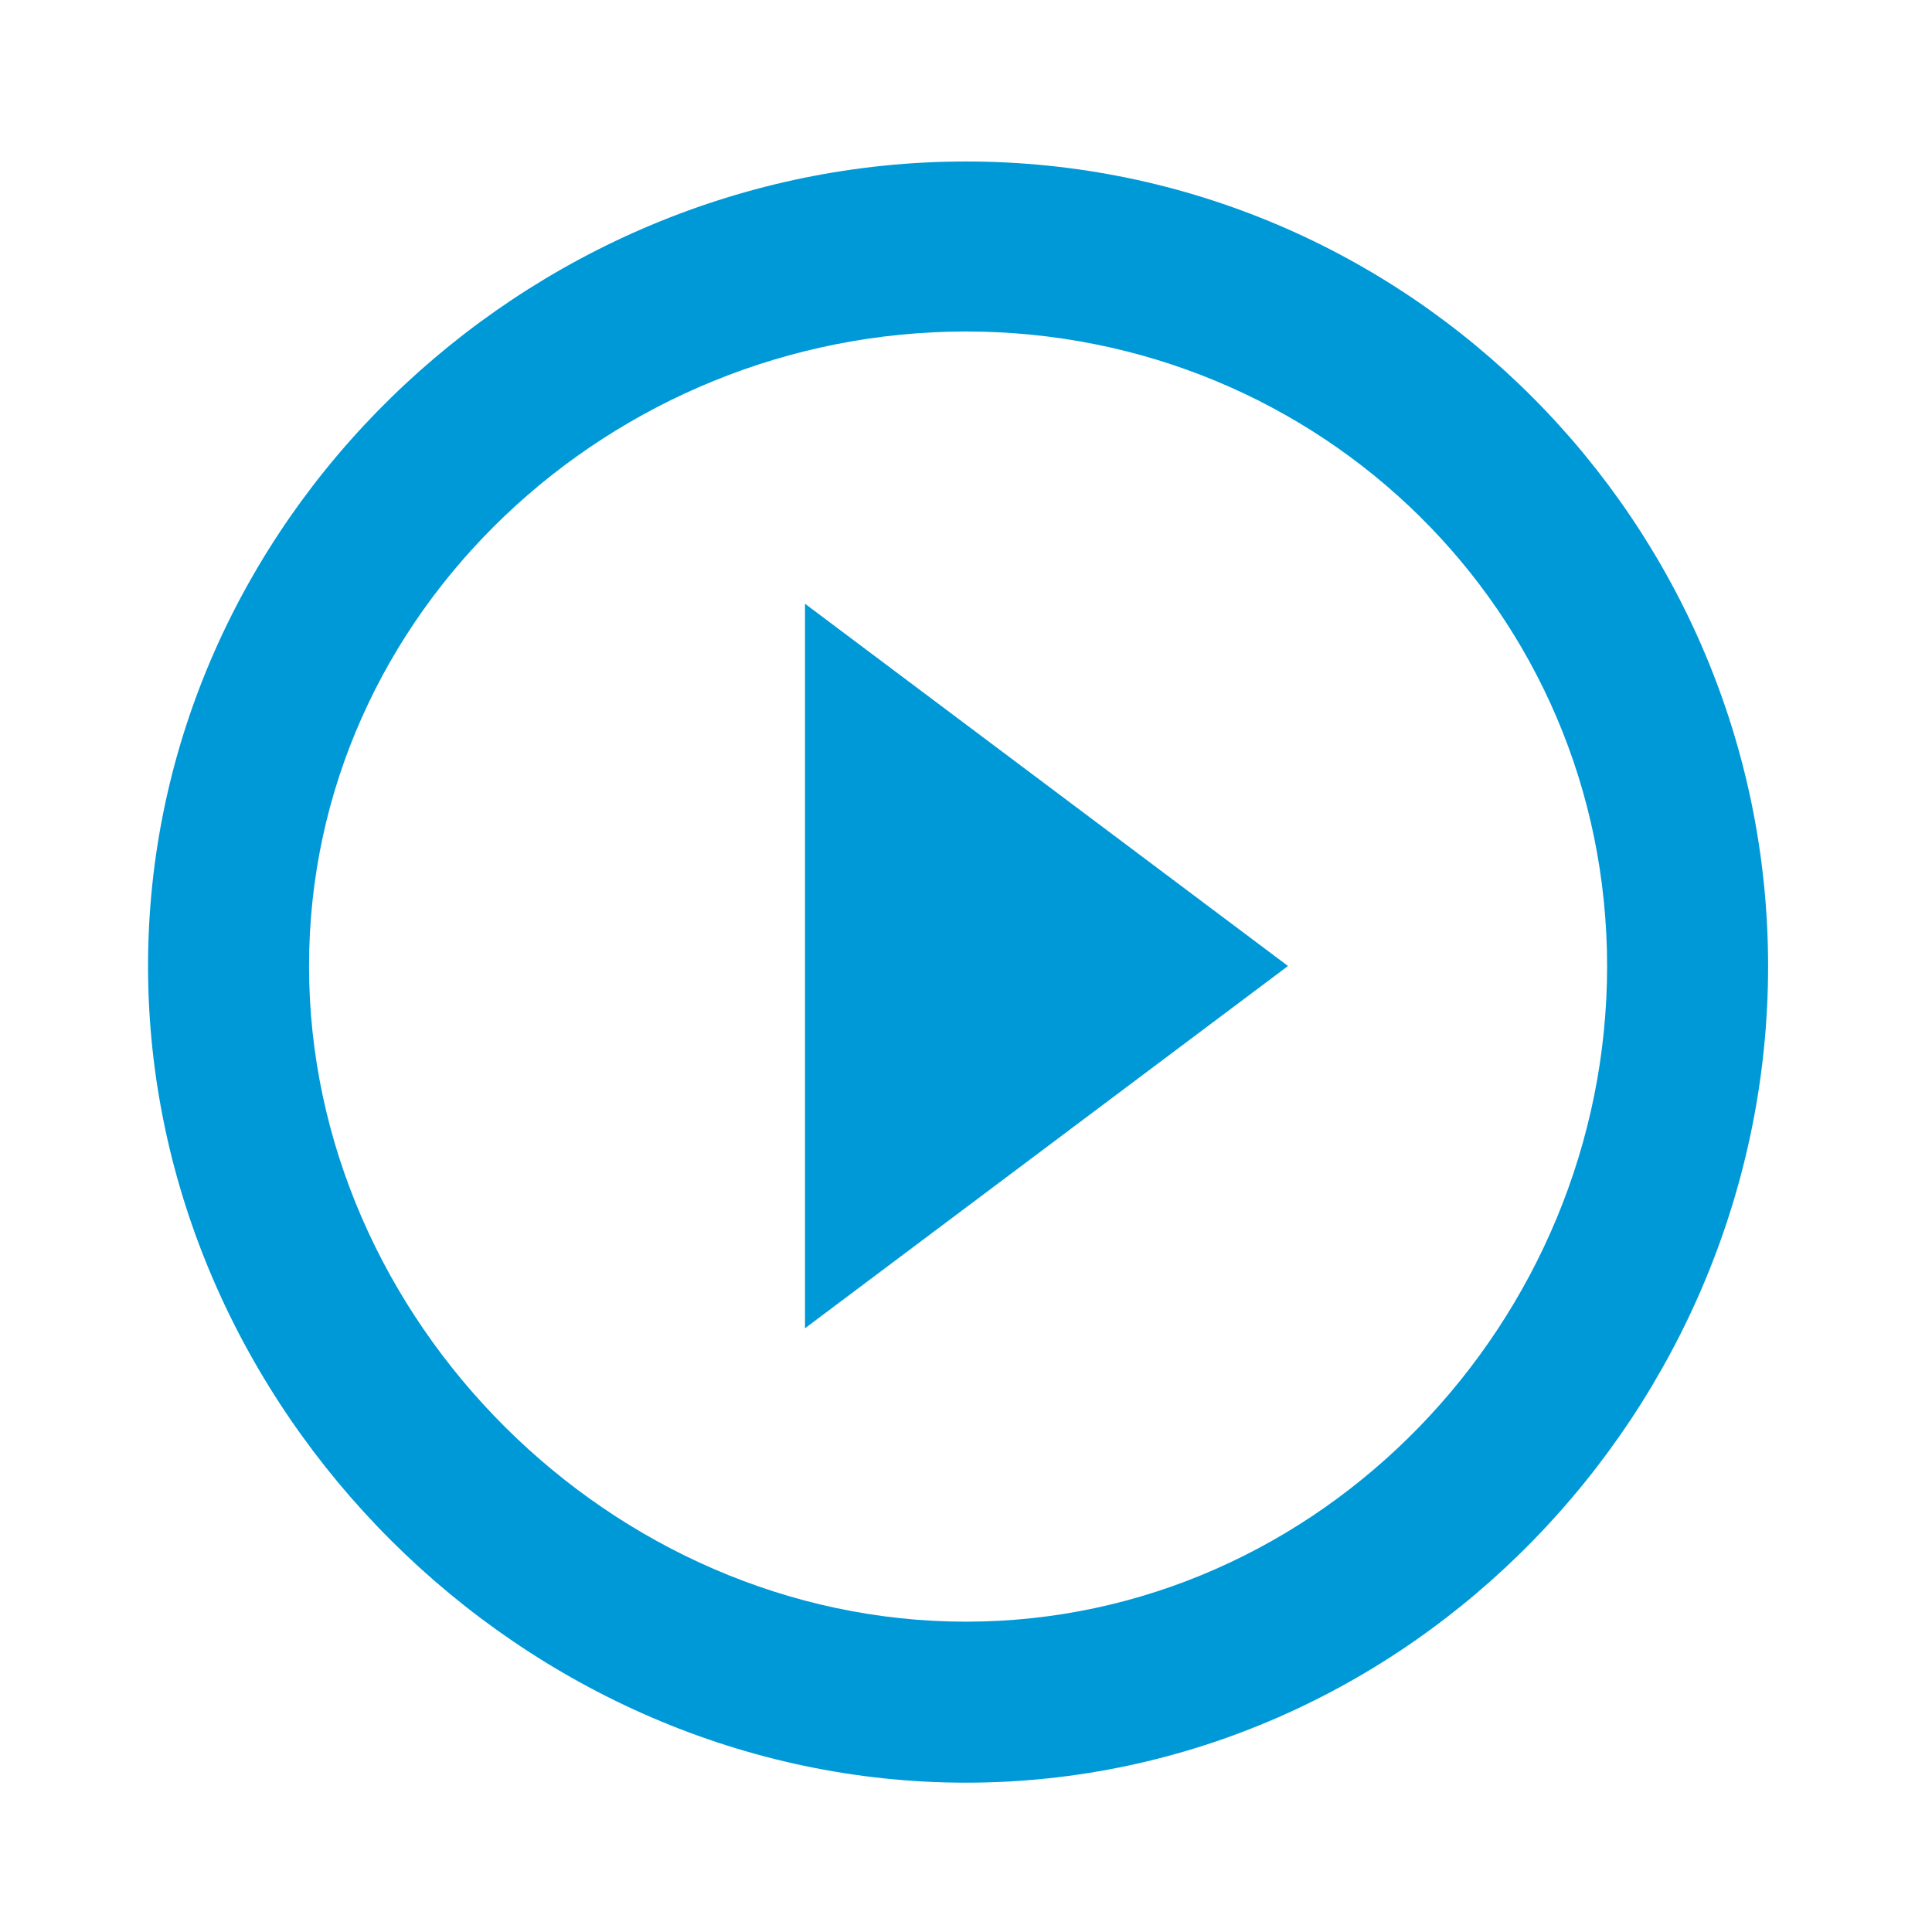 <?xml version="1.0" encoding="UTF-8"?>
<svg width="24px" height="24px" viewBox="0 0 24 24" version="1.1" xmlns="http://www.w3.org/2000/svg" xmlns:xlink="http://www.w3.org/1999/xlink">
    <!-- Generator: Sketch 47.1 (45422) - http://www.bohemiancoding.com/sketch -->
    <title>Icon/play-circle-outline</title>
    <desc>Created with Sketch.</desc>
    <defs>
        <path d="M10,16.5 L16,12 L10,7.5 L10,16.5 L10,16.5 Z M1.839,12 C1.839,17.5 6.5,22.145 12,22.145 C17.5,22.145 21.964,17.503 21.964,12.003 C21.964,6.503 17.5,2.006 12,2.006 C6.5,2.006 1.839,6.5 1.839,12 Z M3.839,12 C3.839,7.6 7.6,4.118 12,4.118 C16.4,4.118 19.964,7.603 19.964,12.003 C19.964,16.403 16.4,20.145 12,20.145 C7.6,20.145 3.839,16.4 3.839,12 Z" id="path-1"></path>
    </defs>
    <g id="Symbols" stroke="none" stroke-width="1" fill="none" fill-rule="evenodd">
        <g id="Icon/play-circle-outline">
            <mask id="mask-2" fill="white">
                <use xlink:href="#path-1"></use>
            </mask>
            <use id="Shape" fill="#0099D8" xlink:href="#path-1"></use>
        </g>
    </g>
</svg>
